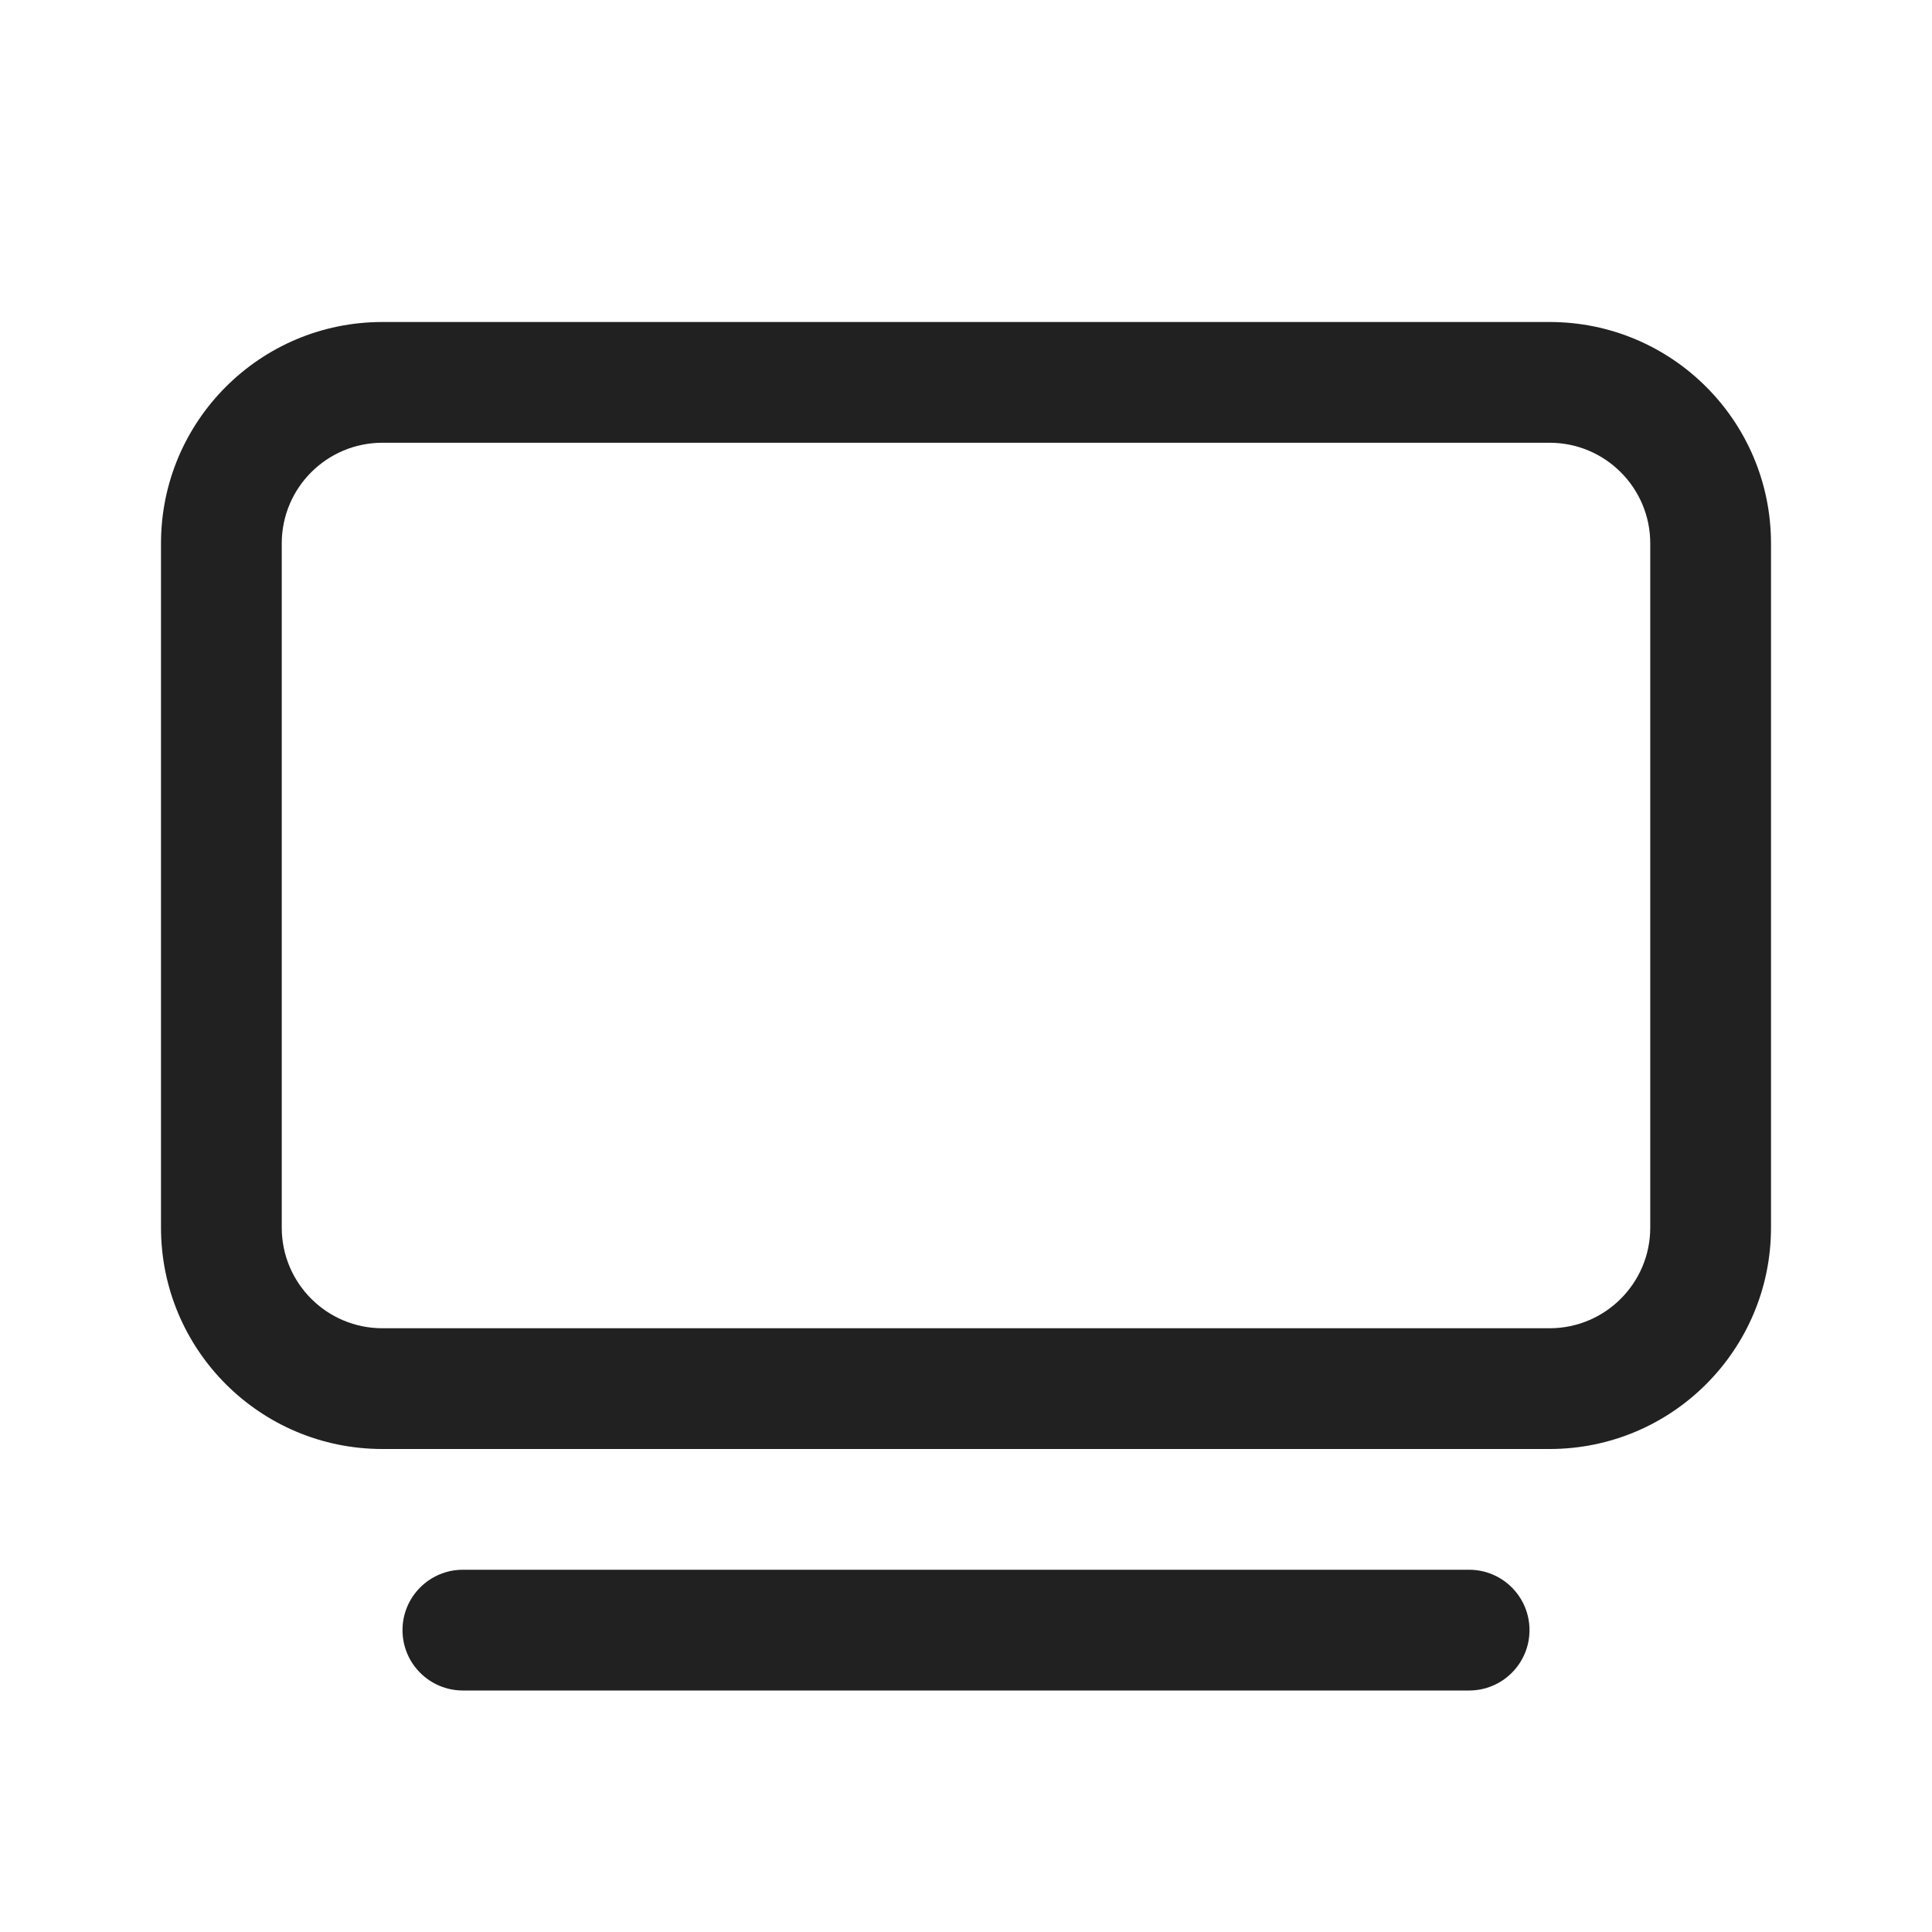 <svg viewBox="0 0 24 24" fill="none" xmlns="http://www.w3.org/2000/svg" height="1em" width="1em">
  <path d="M4.75 4C3.231 4 2 5.231 2 6.75V15.25C2 16.769 3.231 18 4.75 18H19.25C20.769 18 22 16.769 22 15.25V6.75C22 5.231 20.769 4 19.25 4H4.75ZM3.5 6.75C3.5 6.06 4.06 5.5 4.75 5.5H19.25C19.94 5.5 20.5 6.06 20.5 6.75V15.25C20.5 15.94 19.94 16.5 19.25 16.5H4.75C4.06 16.5 3.5 15.94 3.5 15.25V6.75ZM5.75 19.5C5.336 19.5 5 19.836 5 20.25C5 20.664 5.336 21 5.75 21H18.25C18.664 21 19 20.664 19 20.25C19 19.836 18.664 19.5 18.25 19.5H5.75Z" fill="#212121"/>
</svg>
